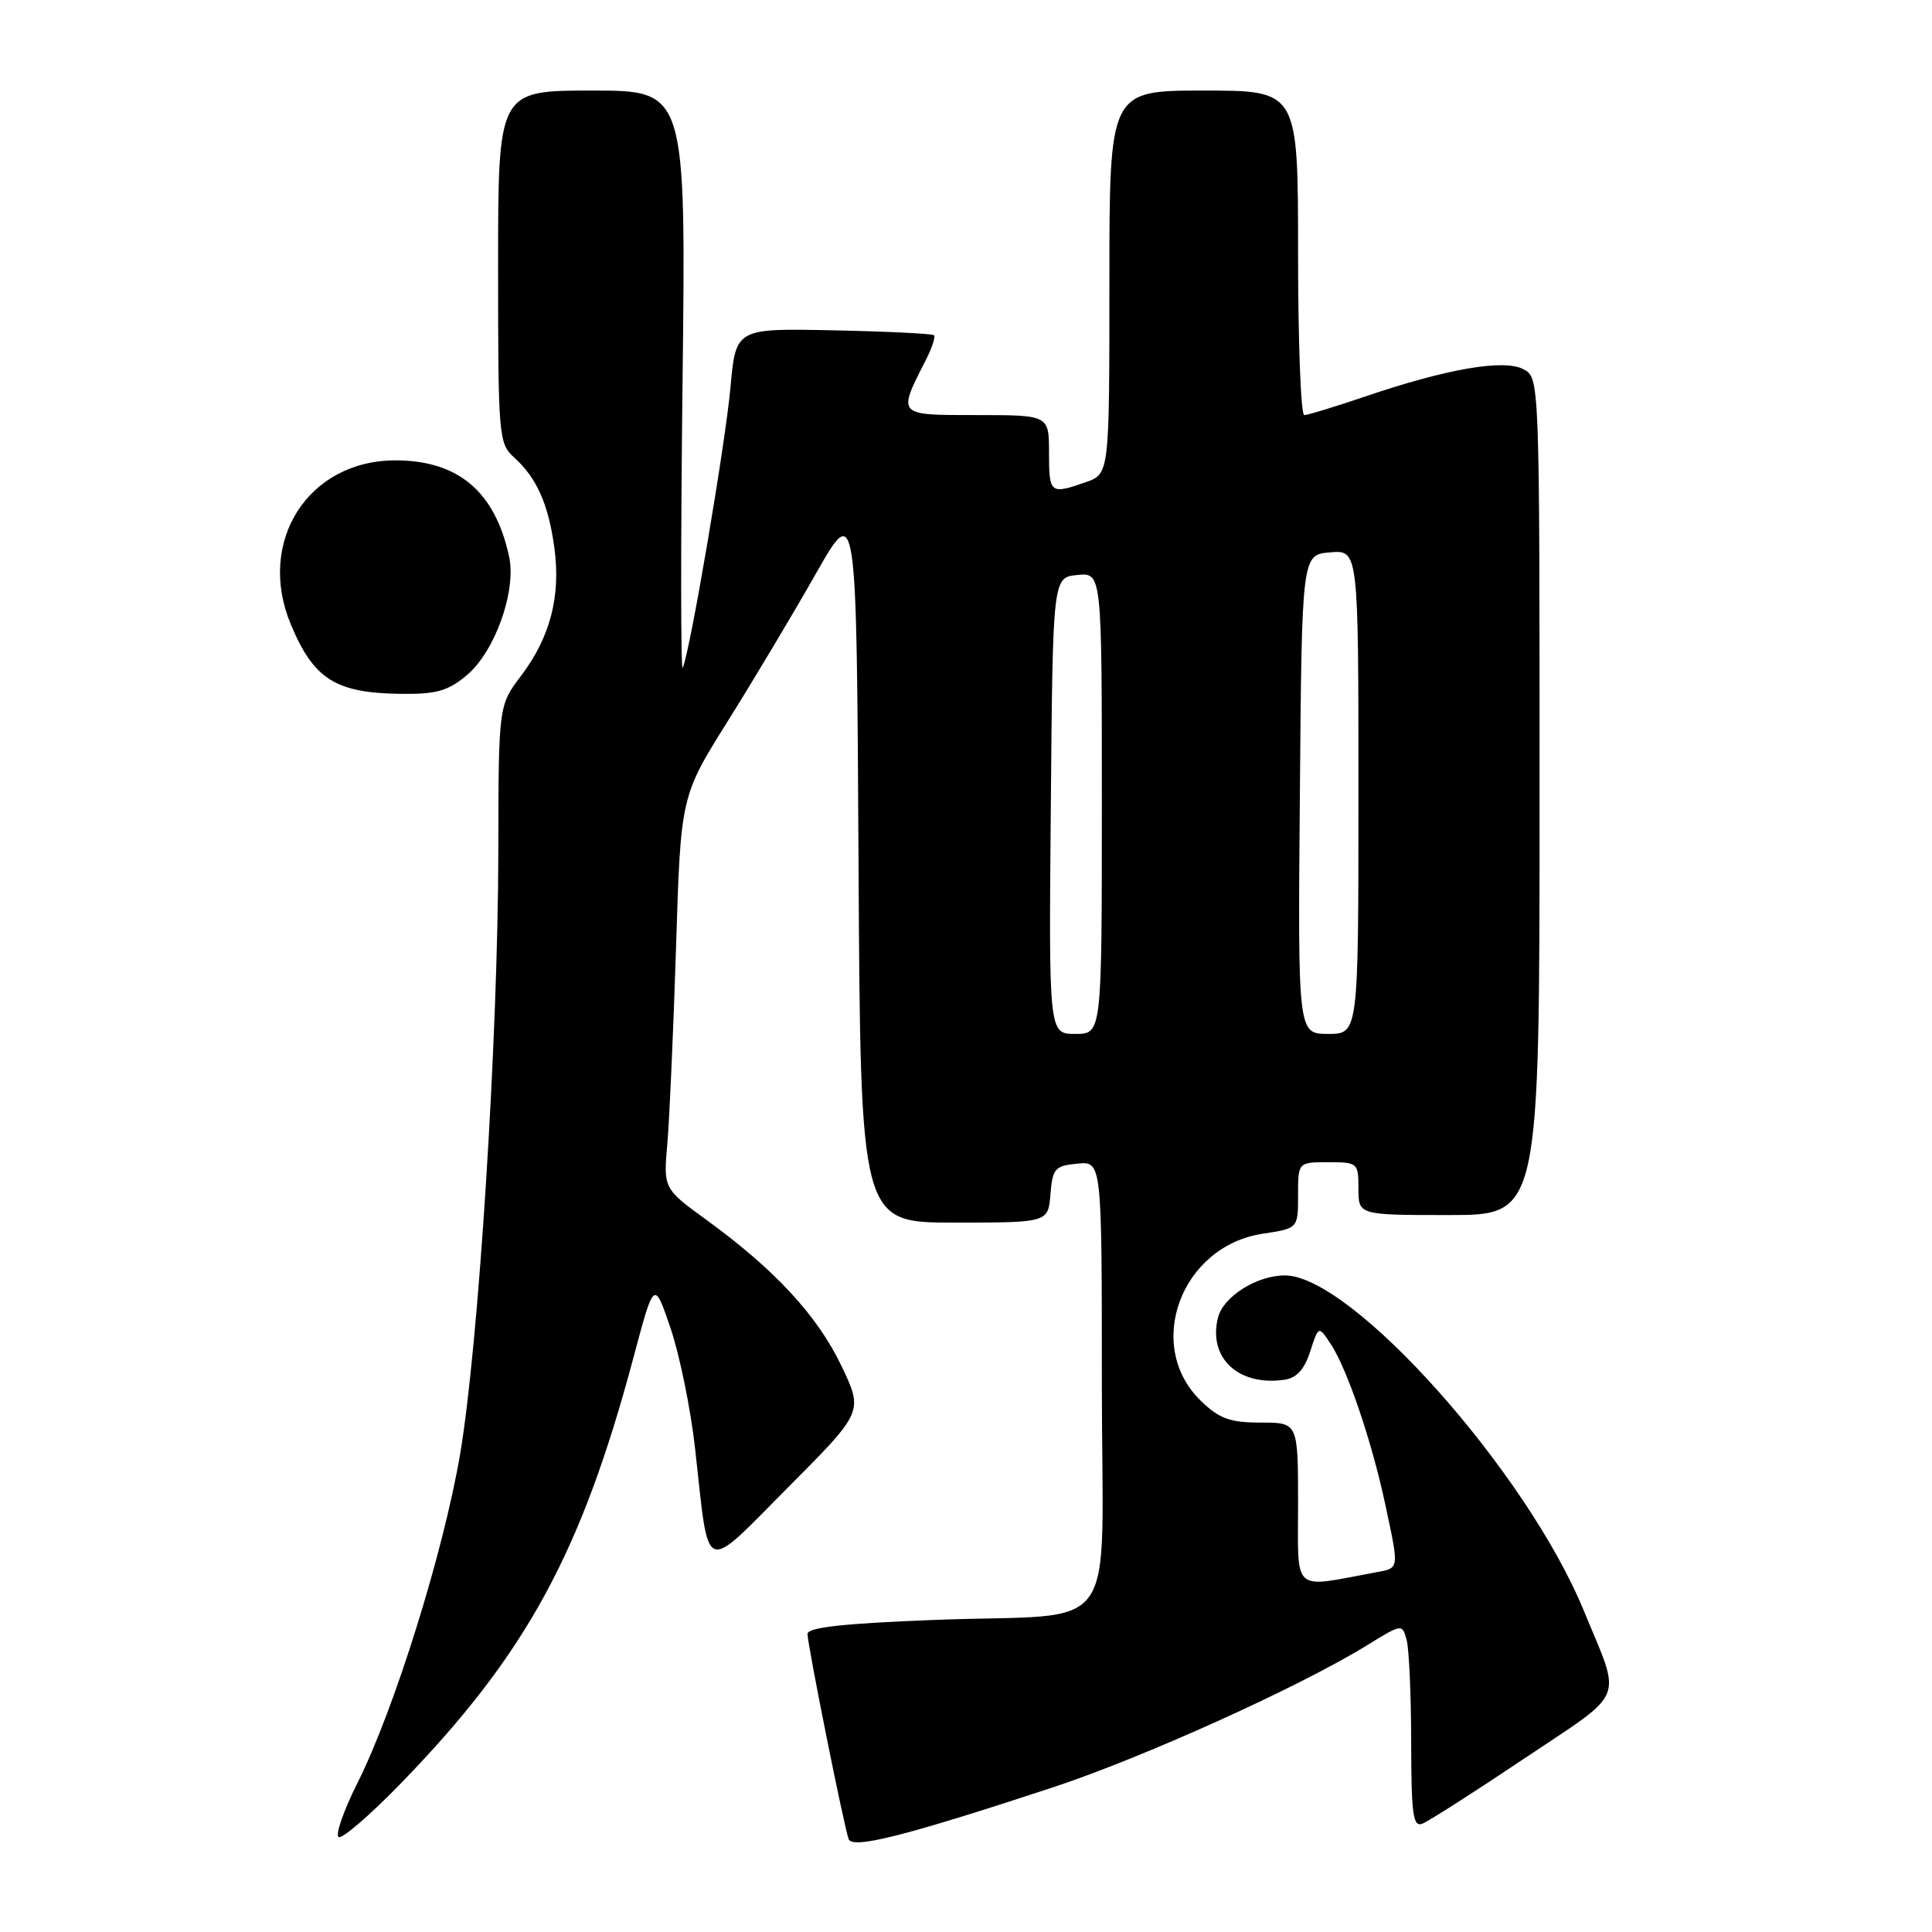 <?xml version="1.0" encoding="UTF-8" standalone="no"?>
<!DOCTYPE svg PUBLIC "-//W3C//DTD SVG 1.1//EN" "http://www.w3.org/Graphics/SVG/1.1/DTD/svg11.dtd" >
<svg xmlns="http://www.w3.org/2000/svg" xmlns:xlink="http://www.w3.org/1999/xlink" version="1.1" viewBox="0 0 256 256">
 <g >
 <path fill="currentColor"
d=" M 139.50 236.84 C 151.42 232.91 172.16 223.54 181.12 218.02 C 185.80 215.14 185.80 215.14 186.39 217.32 C 186.71 218.52 186.98 224.61 186.99 230.86 C 187.00 240.40 187.23 242.12 188.46 241.65 C 189.26 241.35 195.36 237.45 202.01 232.99 C 215.64 223.86 214.91 225.68 209.86 213.42 C 202.29 195.00 179.11 169.00 170.25 169.00 C 166.53 169.00 162.09 171.80 161.39 174.59 C 160.05 179.91 164.07 183.69 170.15 182.83 C 171.81 182.60 172.82 181.50 173.61 179.07 C 174.72 175.64 174.72 175.64 176.35 178.12 C 178.54 181.47 181.78 191.01 183.55 199.32 C 185.42 208.08 185.46 207.76 182.25 208.35 C 171.08 210.43 172.00 211.25 172.00 199.30 C 172.00 188.50 172.00 188.50 167.07 188.50 C 163.01 188.50 161.60 188.00 159.17 185.67 C 151.57 178.38 156.45 165.11 167.34 163.47 C 172.00 162.77 172.00 162.77 172.00 158.39 C 172.00 154.00 172.00 154.00 176.00 154.00 C 179.90 154.00 180.00 154.08 180.00 157.50 C 180.00 161.00 180.00 161.00 192.00 161.00 C 204.00 161.00 204.00 161.00 204.00 105.54 C 204.00 50.07 204.00 50.07 201.87 48.93 C 199.29 47.55 191.75 48.85 180.89 52.54 C 176.91 53.89 173.28 55.00 172.82 55.00 C 172.37 55.00 172.00 45.33 172.00 33.50 C 172.00 12.00 172.00 12.00 159.50 12.00 C 147.00 12.00 147.00 12.00 147.00 37.40 C 147.00 62.80 147.00 62.80 143.85 63.90 C 139.16 65.54 139.00 65.41 139.00 60.00 C 139.00 55.00 139.00 55.00 129.43 55.00 C 118.78 55.00 118.90 55.12 122.70 47.66 C 123.50 46.09 123.97 44.64 123.76 44.42 C 123.54 44.21 117.55 43.92 110.43 43.77 C 97.50 43.50 97.50 43.50 96.79 51.33 C 96.10 58.95 91.41 86.49 90.46 88.50 C 90.20 89.05 90.19 72.06 90.44 50.75 C 90.90 12.00 90.90 12.00 78.45 12.00 C 66.00 12.00 66.00 12.00 66.00 35.35 C 66.00 57.80 66.08 58.76 68.10 60.59 C 71.13 63.33 72.67 66.79 73.46 72.61 C 74.32 79.02 72.91 84.44 69.04 89.55 C 66.06 93.50 66.06 93.50 66.03 112.82 C 65.99 137.65 63.41 178.33 60.96 192.73 C 58.74 205.72 52.25 226.51 47.39 236.20 C 45.54 239.88 44.41 243.13 44.87 243.42 C 45.33 243.71 49.08 240.47 53.20 236.22 C 69.73 219.17 77.03 205.78 83.95 179.83 C 86.68 169.60 86.68 169.60 88.87 176.05 C 90.07 179.60 91.53 186.78 92.11 192.00 C 94.01 209.03 92.97 208.60 104.45 197.06 C 114.40 187.06 114.40 187.06 111.49 180.98 C 108.31 174.33 102.70 168.26 93.70 161.71 C 87.90 157.50 87.90 157.50 88.43 151.50 C 88.71 148.20 89.23 136.50 89.58 125.50 C 90.20 105.50 90.20 105.50 96.47 95.50 C 99.91 90.00 105.15 81.23 108.11 76.01 C 113.50 66.52 113.50 66.52 113.76 114.26 C 114.02 162.00 114.02 162.00 126.45 162.00 C 138.88 162.00 138.88 162.00 139.19 158.25 C 139.47 154.83 139.78 154.47 142.75 154.19 C 146.00 153.87 146.00 153.87 146.00 183.32 C 146.00 217.83 148.96 213.67 123.75 214.65 C 111.67 215.12 107.00 215.64 107.00 216.51 C 107.00 217.95 111.82 241.97 112.45 243.69 C 112.95 245.05 120.00 243.26 139.50 236.84 Z  M 61.85 89.47 C 65.59 86.33 68.44 78.32 67.46 73.75 C 65.60 65.14 60.73 61.01 52.40 61.00 C 40.82 61.00 33.95 71.77 38.54 82.75 C 41.58 90.02 44.47 91.84 53.17 91.94 C 57.84 91.99 59.38 91.55 61.85 89.47 Z  M 139.24 106.75 C 139.50 76.50 139.50 76.50 142.75 76.19 C 146.00 75.87 146.00 75.87 146.00 106.44 C 146.00 137.00 146.00 137.00 142.49 137.00 C 138.97 137.00 138.97 137.00 139.24 106.75 Z  M 172.24 105.25 C 172.50 73.50 172.50 73.50 176.25 73.19 C 180.00 72.88 180.00 72.88 180.00 104.94 C 180.00 137.00 180.00 137.00 175.99 137.00 C 171.97 137.00 171.97 137.00 172.24 105.25 Z "/>
</g>
</svg>